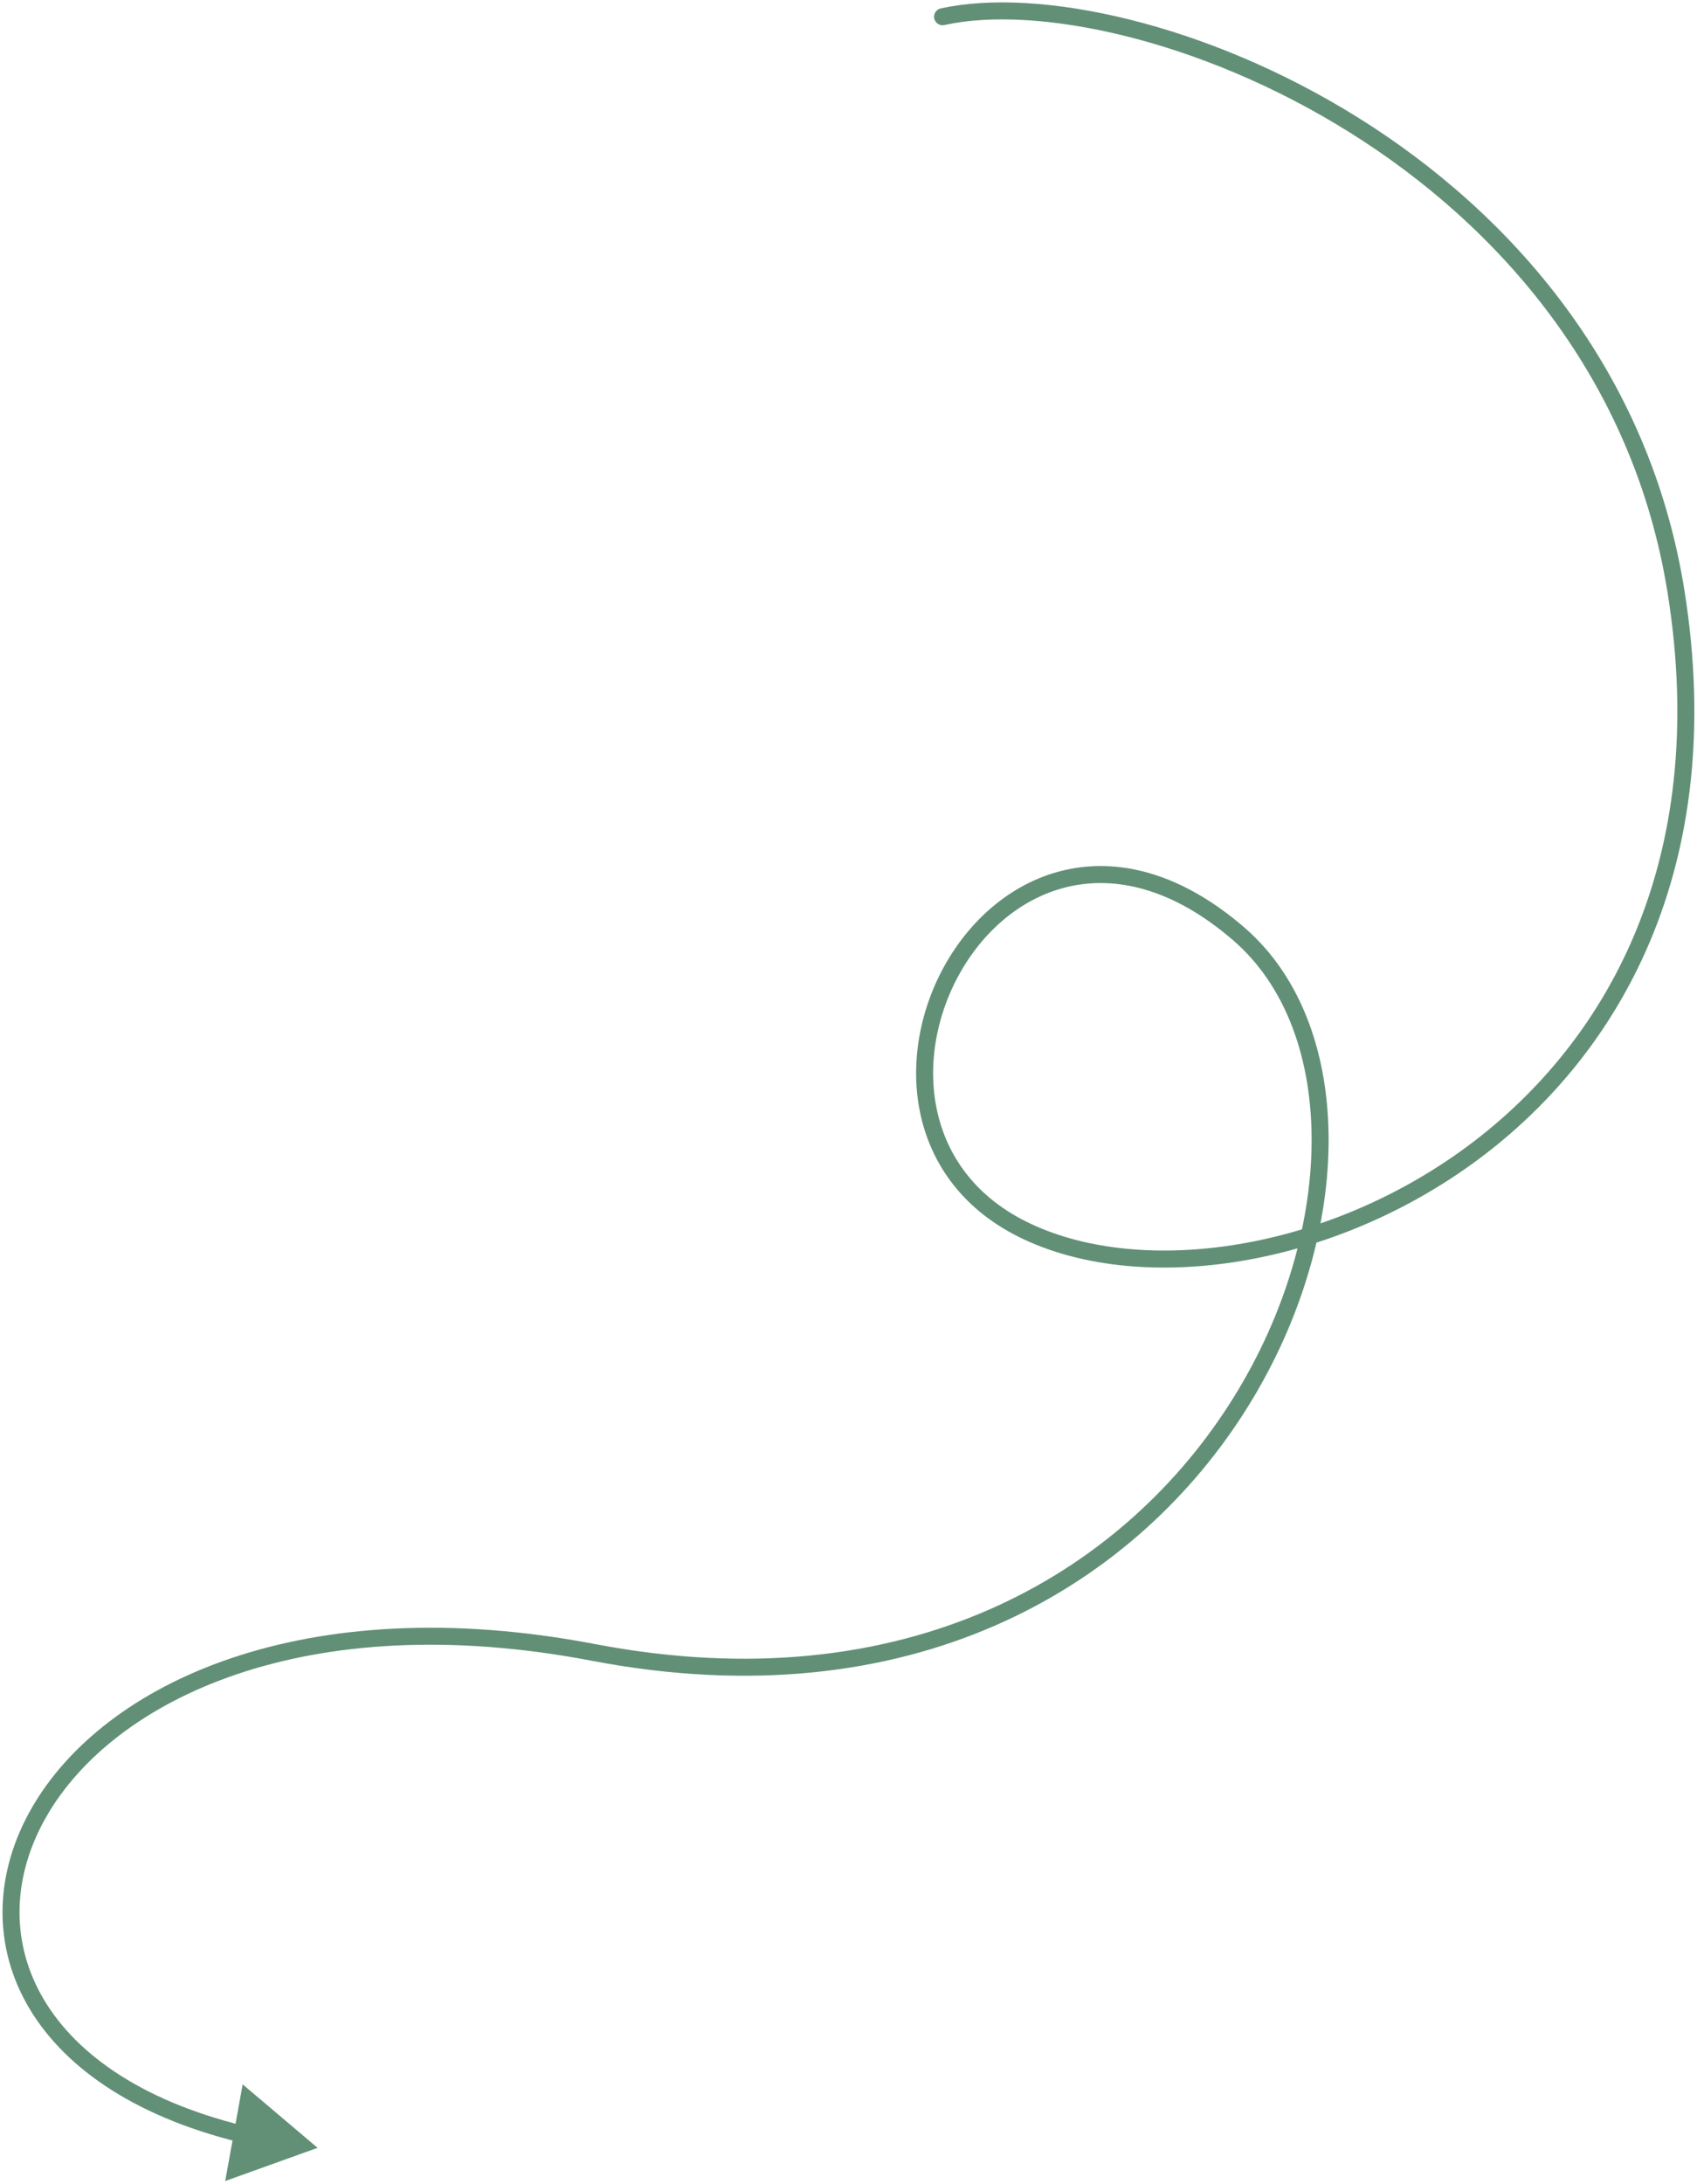 <svg width="499" height="642" viewBox="0 0 499 642" fill="none" xmlns="http://www.w3.org/2000/svg">
<path d="M276.62 2.479C275.272 2.777 274.42 4.111 274.718 5.459C275.016 6.807 276.35 7.659 277.698 7.361L276.62 2.479ZM492.865 174.103L490.396 174.495L492.865 174.103ZM364.196 274.435L365.829 272.541L365.829 272.541L364.196 274.435ZM174.518 485.677L174.987 483.221L174.518 485.677ZM93.388 631.284L71.355 612.633L66.22 641.041L93.388 631.284ZM277.698 7.361C291.062 4.41 309.791 5.356 330.814 10.565C351.791 15.763 374.866 25.16 396.863 38.914C440.859 66.422 480.354 111.221 490.396 174.495L495.335 173.711C485.01 108.662 444.403 62.741 399.514 34.674C377.068 20.64 353.505 11.036 332.016 5.712C310.573 0.399 291.008 -0.699 276.62 2.479L277.698 7.361ZM490.396 174.495C502.976 253.749 471.917 307.861 429.738 338.191C387.329 368.687 333.917 375.035 301.816 359.079L299.591 363.557C333.799 380.56 389.198 373.501 432.657 342.251C476.347 310.834 508.214 254.859 495.335 173.711L490.396 174.495ZM301.816 359.079C285.966 351.201 277.736 338.541 275.228 324.869C272.706 311.115 275.965 296.224 283.369 284.105C290.77 271.99 302.179 262.851 315.774 260.277C329.298 257.717 345.445 261.57 362.564 276.328L365.829 272.541C347.816 257.012 330.172 252.463 314.844 255.365C299.585 258.253 287.079 268.441 279.102 281.498C271.127 294.552 267.543 310.68 270.31 325.771C273.093 340.944 282.286 354.955 299.591 363.557L301.816 359.079ZM362.564 276.328C378.167 289.779 385.908 311.422 385.673 336.141C385.439 360.837 377.228 388.344 361.259 413.079C329.389 462.443 266.651 500.721 174.987 483.221L174.049 488.132C267.764 506.024 332.512 466.824 365.459 415.791C381.898 390.329 390.429 361.907 390.673 336.188C390.917 310.492 382.872 287.234 365.829 272.541L362.564 276.328ZM174.987 483.221C89.385 466.879 30.498 494.566 9.325 531.404C-1.283 549.861 -2.328 570.567 7.699 588.687C17.695 606.75 38.459 621.831 70.663 629.712L71.852 624.855C40.532 617.191 21.191 602.74 12.074 586.266C2.988 569.848 3.822 551.011 13.66 533.895C33.377 499.589 89.644 472.018 174.049 488.132L174.987 483.221Z" fill="#629076"/>
</svg>
